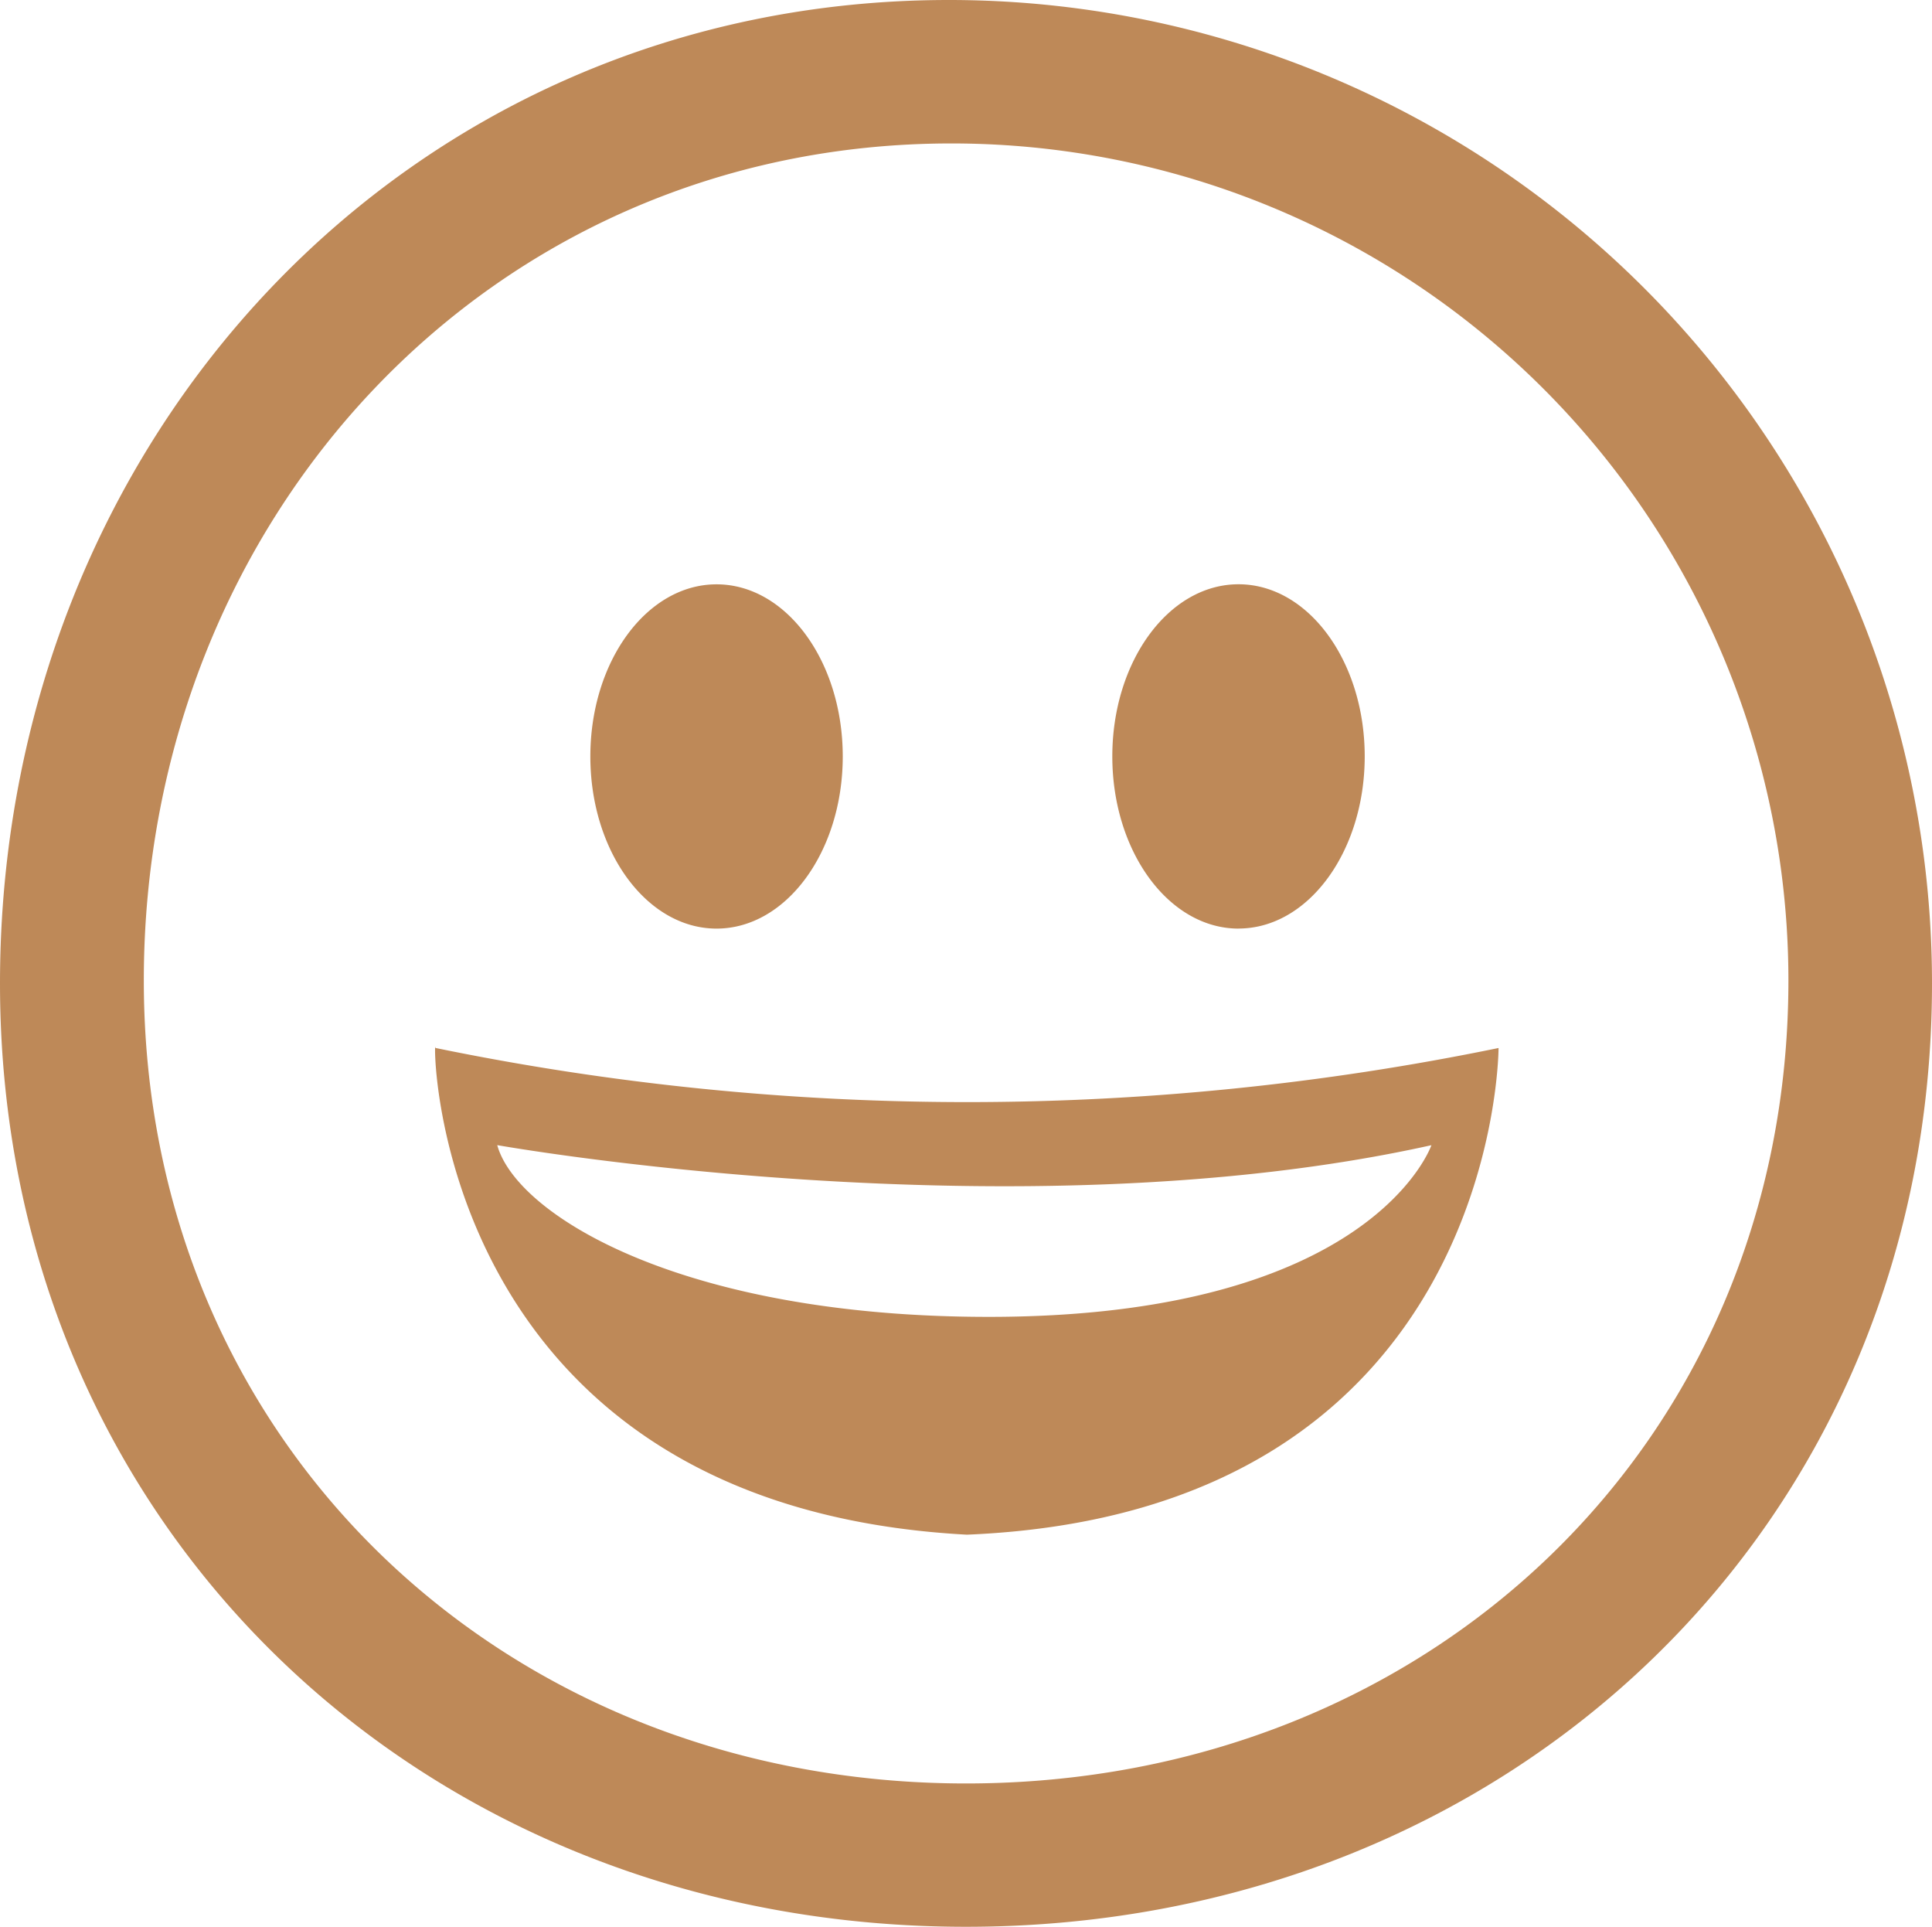 <svg xmlns="http://www.w3.org/2000/svg" width="33.679" height="33.581"><path d="M12.491 16.184c1.215 0 2.2-1.343 2.2-3s-.984-3-2.2-3-2.2 1.343-2.2 3 .985 3 2.2 3zm-4.9 2.081c-.04-.469-.2 7.973 9.264 8.482 9.268-.382 9.268-8.482 9.268-8.482a45.978 45.978 0 01-18.528 0zm17.362 1.693s-1.022 2.993-7.718 2.993c-5.355 0-8.233-1.779-8.567-2.993.005 0 9.038 1.612 16.289 0zM16.541 0C7.076 0 0 7.673 0 17.139s7.374 16.442 16.839 16.442 16.84-6.977 16.84-16.442A17.137 17.137 0 0016.541 0zm.3 31.083c-8.057 0-14.334-5.938-14.334-13.994S8.53 2.5 16.587 2.5a14.589 14.589 0 0114.589 14.589c-.002 8.055-6.278 13.994-14.335 13.994zm4.749-14.9c1.215 0 2.2-1.343 2.2-3s-.984-3-2.2-3-2.2 1.343-2.2 3 .985 3.001 2.2 3.001z" fill="#9e4f06" opacity=".67"/></svg>